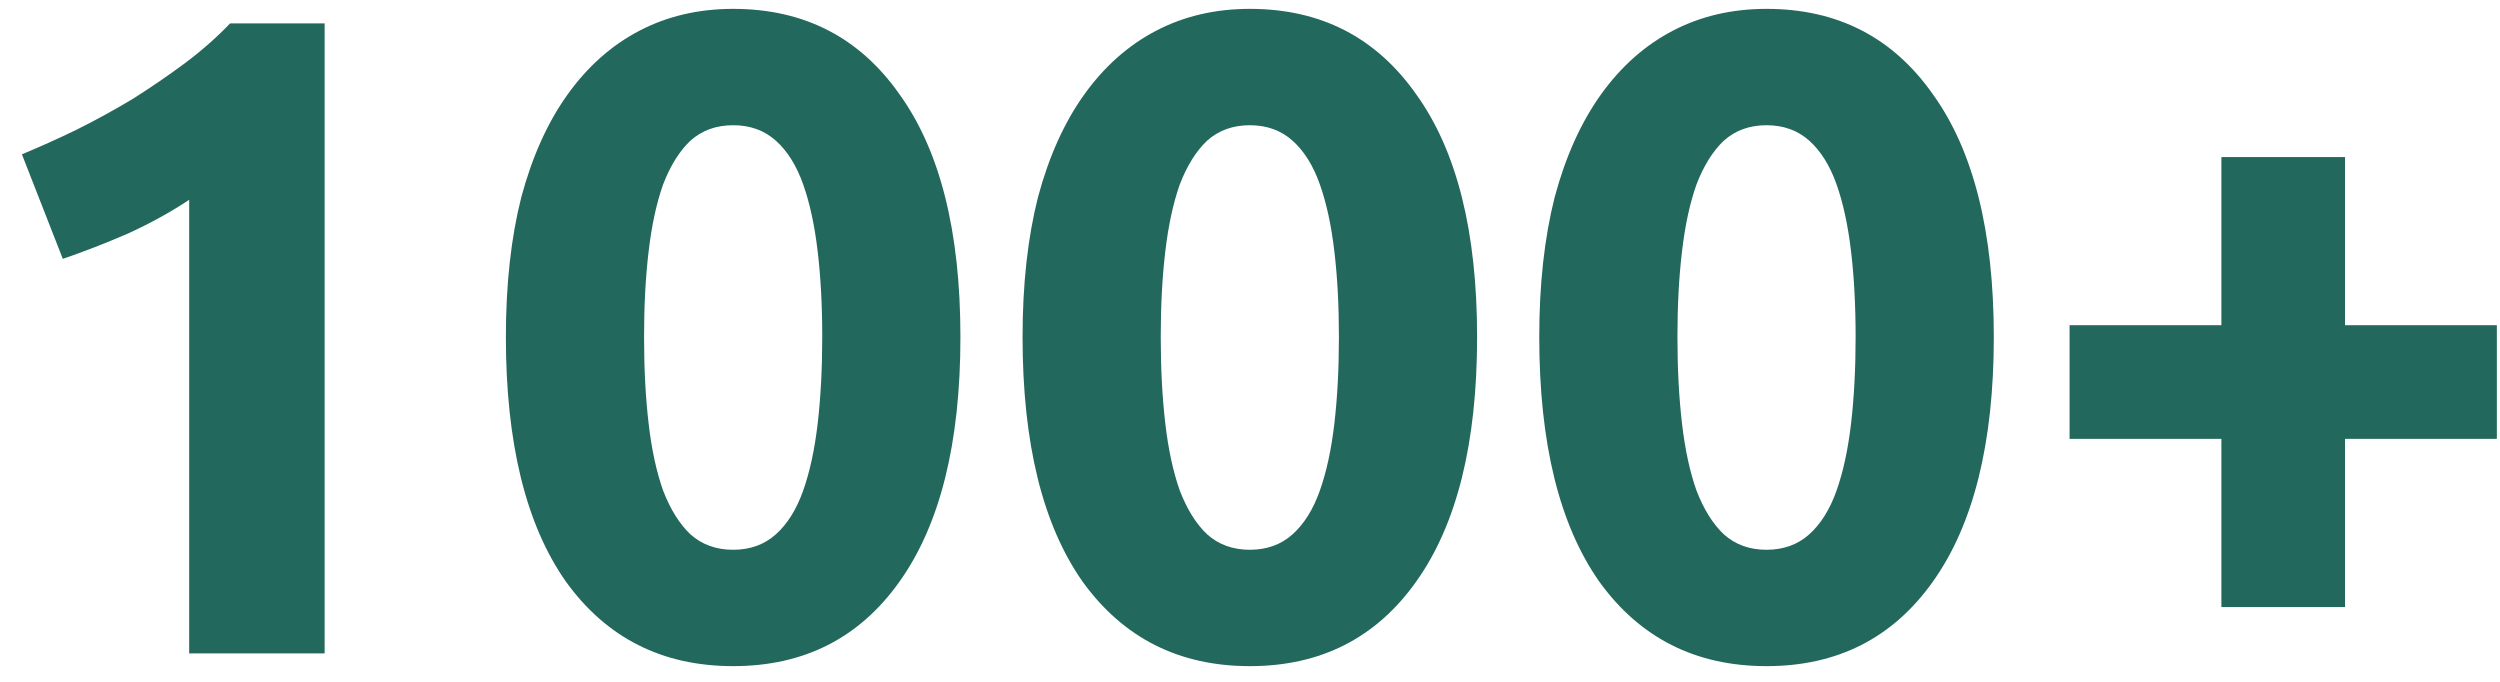 <svg width="88" height="24" viewBox="0 0 88 24" fill="none" xmlns="http://www.w3.org/2000/svg">
<path d="M0.771 5.432C1.39 5.176 2.03 4.888 2.691 4.568C3.374 4.227 4.035 3.864 4.675 3.48C5.315 3.075 5.923 2.659 6.499 2.232C7.097 1.784 7.63 1.315 8.099 0.824H11.427V23H6.659V7.032C6.019 7.459 5.305 7.853 4.515 8.216C3.726 8.557 2.958 8.856 2.211 9.112L0.771 5.432ZM33.807 11.864C33.807 15.597 33.092 18.467 31.663 20.472C30.255 22.456 28.303 23.448 25.807 23.448C23.311 23.448 21.348 22.456 19.919 20.472C18.511 18.467 17.807 15.597 17.807 11.864C17.807 10.008 17.988 8.365 18.351 6.936C18.735 5.507 19.279 4.301 19.983 3.32C20.687 2.339 21.529 1.592 22.511 1.08C23.492 0.568 24.591 0.312 25.807 0.312C28.303 0.312 30.255 1.315 31.663 3.32C33.092 5.304 33.807 8.152 33.807 11.864ZM28.943 11.864C28.943 10.755 28.889 9.752 28.783 8.856C28.676 7.939 28.505 7.149 28.271 6.488C28.036 5.827 27.716 5.315 27.311 4.952C26.905 4.589 26.404 4.408 25.807 4.408C25.209 4.408 24.708 4.589 24.303 4.952C23.919 5.315 23.599 5.827 23.343 6.488C23.108 7.149 22.937 7.939 22.831 8.856C22.724 9.752 22.671 10.755 22.671 11.864C22.671 12.973 22.724 13.987 22.831 14.904C22.937 15.821 23.108 16.611 23.343 17.272C23.599 17.933 23.919 18.445 24.303 18.808C24.708 19.171 25.209 19.352 25.807 19.352C26.404 19.352 26.905 19.171 27.311 18.808C27.716 18.445 28.036 17.933 28.271 17.272C28.505 16.611 28.676 15.821 28.783 14.904C28.889 13.987 28.943 12.973 28.943 11.864ZM51.994 11.864C51.994 15.597 51.28 18.467 49.85 20.472C48.442 22.456 46.49 23.448 43.994 23.448C41.498 23.448 39.536 22.456 38.106 20.472C36.698 18.467 35.994 15.597 35.994 11.864C35.994 10.008 36.176 8.365 36.538 6.936C36.922 5.507 37.466 4.301 38.17 3.32C38.874 2.339 39.717 1.592 40.698 1.08C41.68 0.568 42.778 0.312 43.994 0.312C46.49 0.312 48.442 1.315 49.85 3.32C51.28 5.304 51.994 8.152 51.994 11.864ZM47.13 11.864C47.13 10.755 47.077 9.752 46.97 8.856C46.864 7.939 46.693 7.149 46.458 6.488C46.224 5.827 45.904 5.315 45.498 4.952C45.093 4.589 44.592 4.408 43.994 4.408C43.397 4.408 42.896 4.589 42.49 4.952C42.106 5.315 41.786 5.827 41.53 6.488C41.296 7.149 41.125 7.939 41.018 8.856C40.912 9.752 40.858 10.755 40.858 11.864C40.858 12.973 40.912 13.987 41.018 14.904C41.125 15.821 41.296 16.611 41.53 17.272C41.786 17.933 42.106 18.445 42.49 18.808C42.896 19.171 43.397 19.352 43.994 19.352C44.592 19.352 45.093 19.171 45.498 18.808C45.904 18.445 46.224 17.933 46.458 17.272C46.693 16.611 46.864 15.821 46.97 14.904C47.077 13.987 47.13 12.973 47.13 11.864ZM70.182 11.864C70.182 15.597 69.467 18.467 68.038 20.472C66.63 22.456 64.678 23.448 62.182 23.448C59.686 23.448 57.723 22.456 56.294 20.472C54.886 18.467 54.182 15.597 54.182 11.864C54.182 10.008 54.363 8.365 54.726 6.936C55.11 5.507 55.654 4.301 56.358 3.32C57.062 2.339 57.904 1.592 58.886 1.08C59.867 0.568 60.966 0.312 62.182 0.312C64.678 0.312 66.63 1.315 68.038 3.32C69.467 5.304 70.182 8.152 70.182 11.864ZM65.318 11.864C65.318 10.755 65.264 9.752 65.158 8.856C65.051 7.939 64.88 7.149 64.646 6.488C64.411 5.827 64.091 5.315 63.686 4.952C63.28 4.589 62.779 4.408 62.182 4.408C61.584 4.408 61.083 4.589 60.678 4.952C60.294 5.315 59.974 5.827 59.718 6.488C59.483 7.149 59.312 7.939 59.206 8.856C59.099 9.752 59.046 10.755 59.046 11.864C59.046 12.973 59.099 13.987 59.206 14.904C59.312 15.821 59.483 16.611 59.718 17.272C59.974 17.933 60.294 18.445 60.678 18.808C61.083 19.171 61.584 19.352 62.182 19.352C62.779 19.352 63.28 19.171 63.686 18.808C64.091 18.445 64.411 17.933 64.646 17.272C64.88 16.611 65.051 15.821 65.158 14.904C65.264 13.987 65.318 12.973 65.318 11.864ZM72.849 11.448H78.193V5.528H82.545V11.448H87.889V15.448H82.545V21.368H78.193V15.448H72.849V11.448Z" fill="#23685C"/>
</svg>
